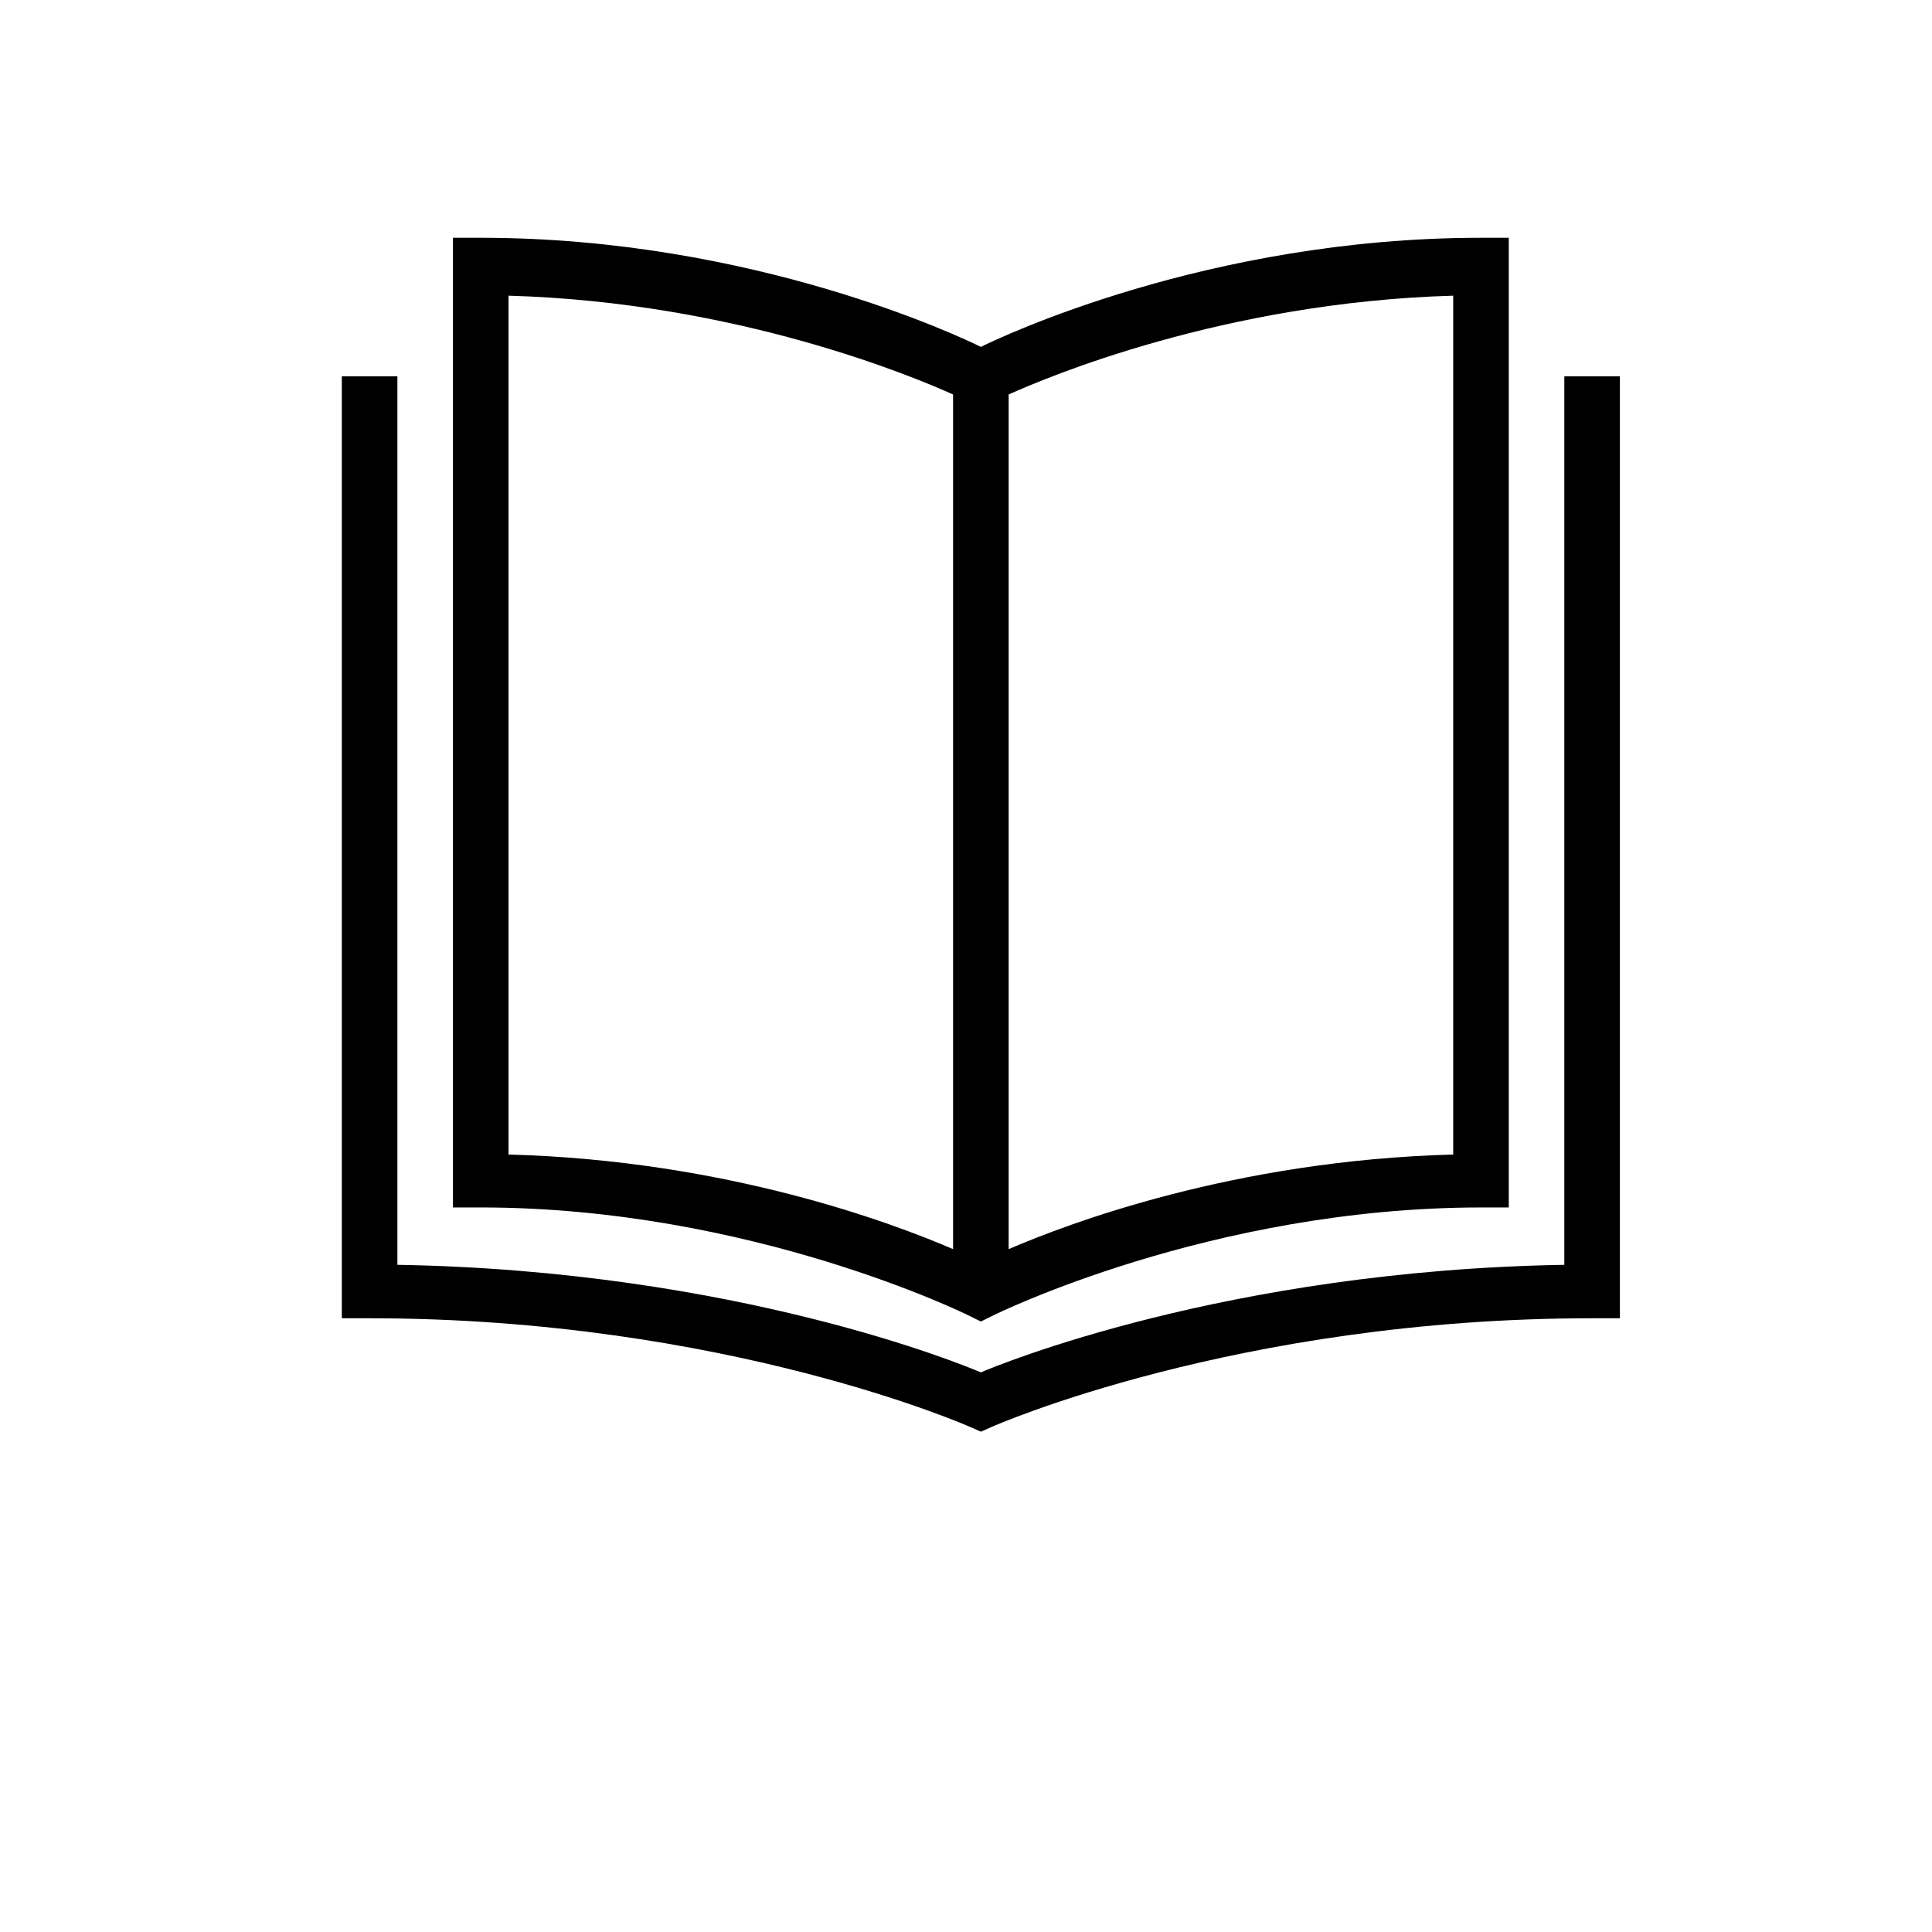 <svg
  id="icon-playbill"
  xmlns="http://www.w3.org/2000/svg"
  width="100%"
  height="100%"
  viewBox="0 0 130 130"
>
  <g fill-rule="nonzero">
    <path
      d="M30.478 16v65.247h1.87c18.199 0 32.812 7.26 32.812 7.26l.84.416.84-.415s14.613-7.26 32.812-7.26h1.87V16h-1.87C81.256 16 67.198 22.75 66 23.34 64.802 22.75 50.744 16 32.348 16h-1.87zm3.74 3.896c15.416.437 27.393 5.512 29.912 6.648v57.507c-3.98-1.711-15.168-5.971-29.913-6.365v-57.79zm63.565 0v57.79c-14.745.394-25.933 4.654-29.913 6.365V26.544c2.52-1.136 14.496-6.211 29.913-6.648zM23 25.32v63.383h1.87c23.917 0 40.37 7.297 40.37 7.297l.76.335.76-.335s16.453-7.297 40.37-7.297H109V25.321h-3.74v59.786c-22.806.386-38.216 6.787-39.26 7.238-1.044-.451-16.454-6.852-39.26-7.238V25.32H23z"
    />
  </g>
</svg>
